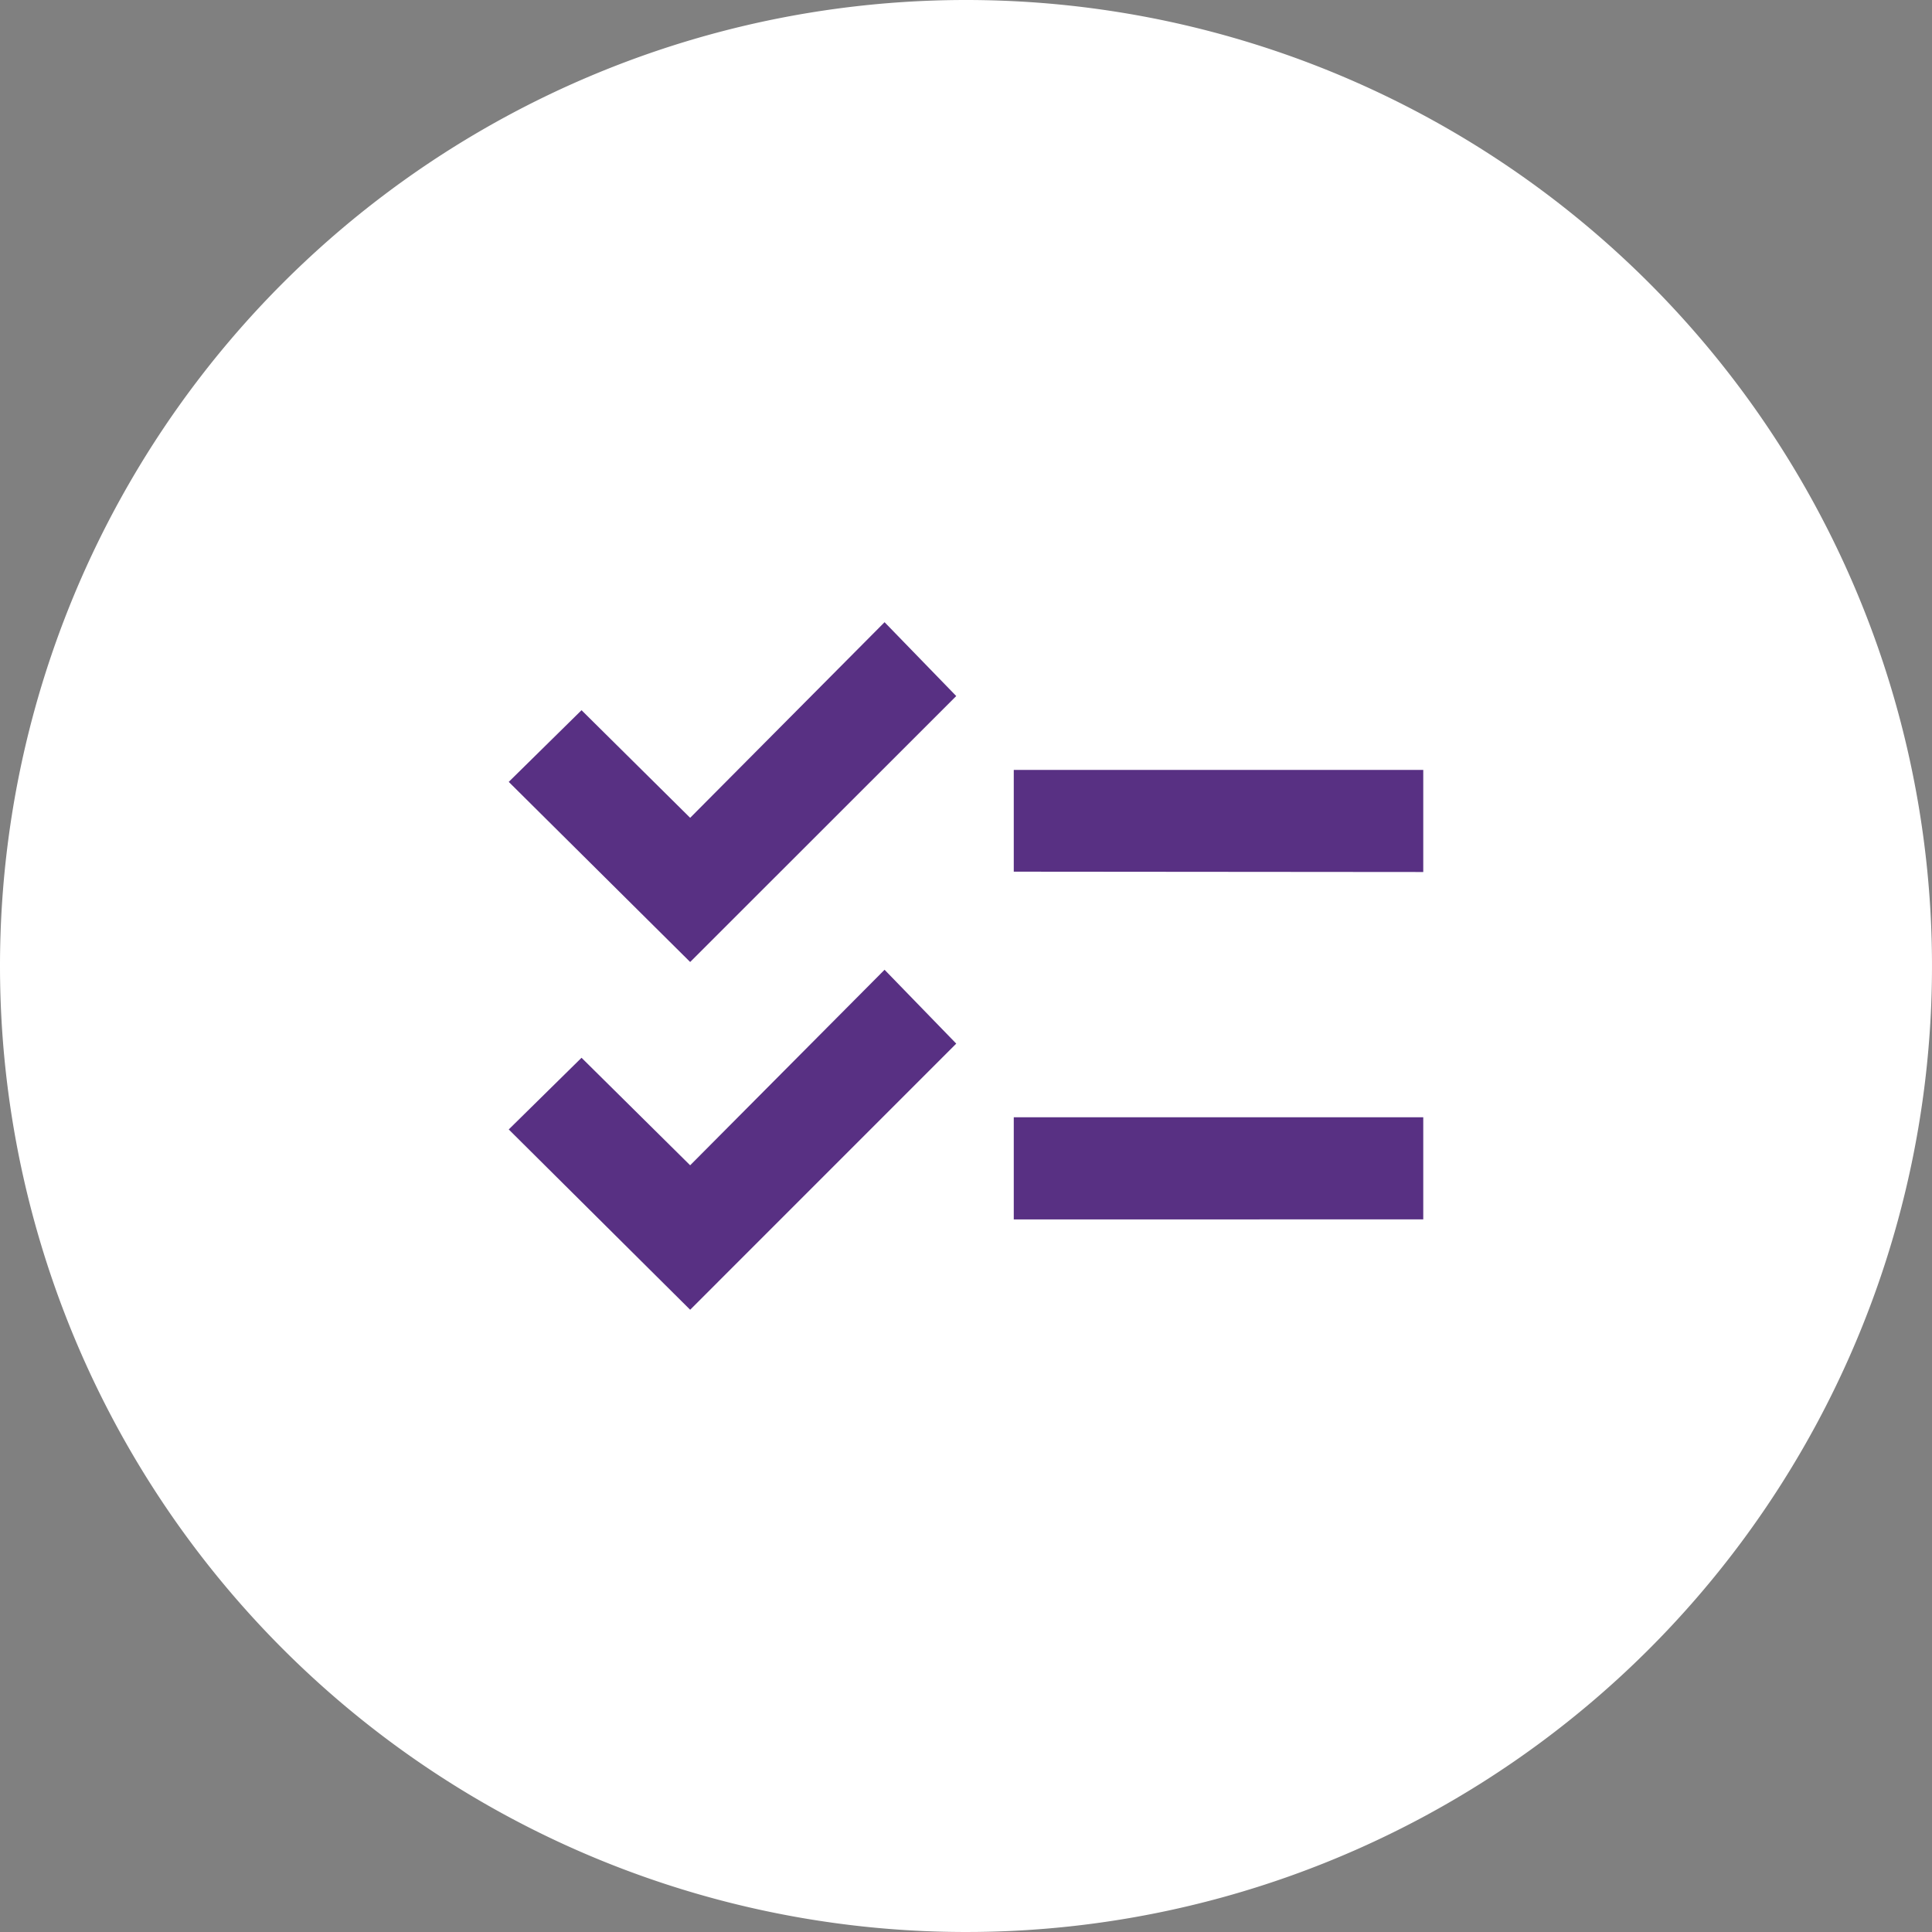 <svg xmlns="http://www.w3.org/2000/svg" width="40" height="40" viewBox="0 0 40 40">
  <rect x="0" y="0" width="40" height="40" fill="#808080" stroke="none"/>
  <g id="Ic_Projecxt_evaluation" data-name="Ic_Projecxt evaluation" transform="translate(-120 -622)">
    <path id="Path_32169" data-name="Path 32169" d="M20,0A20,20,0,1,1,0,20,20,20,0,0,1,20,0Z" transform="translate(120 622)" fill="#fff"/>
    <path id="checklist_FILL0_wght700_GRAD0_opsz48" d="M6.706,21.085,2.95,17.352l1.507-1.484,2.249,2.226,4.025-4.048,1.484,1.529Zm0-7.2L2.95,10.156,4.457,8.672,6.706,10.9,10.731,6.85l1.484,1.529Zm6.7,5.33V17.1h8.478v2.114Zm0-7.2V9.908h8.478v2.114Z" transform="translate(127.583 628.032)" fill="#583083"/>
  </g>
</svg>
